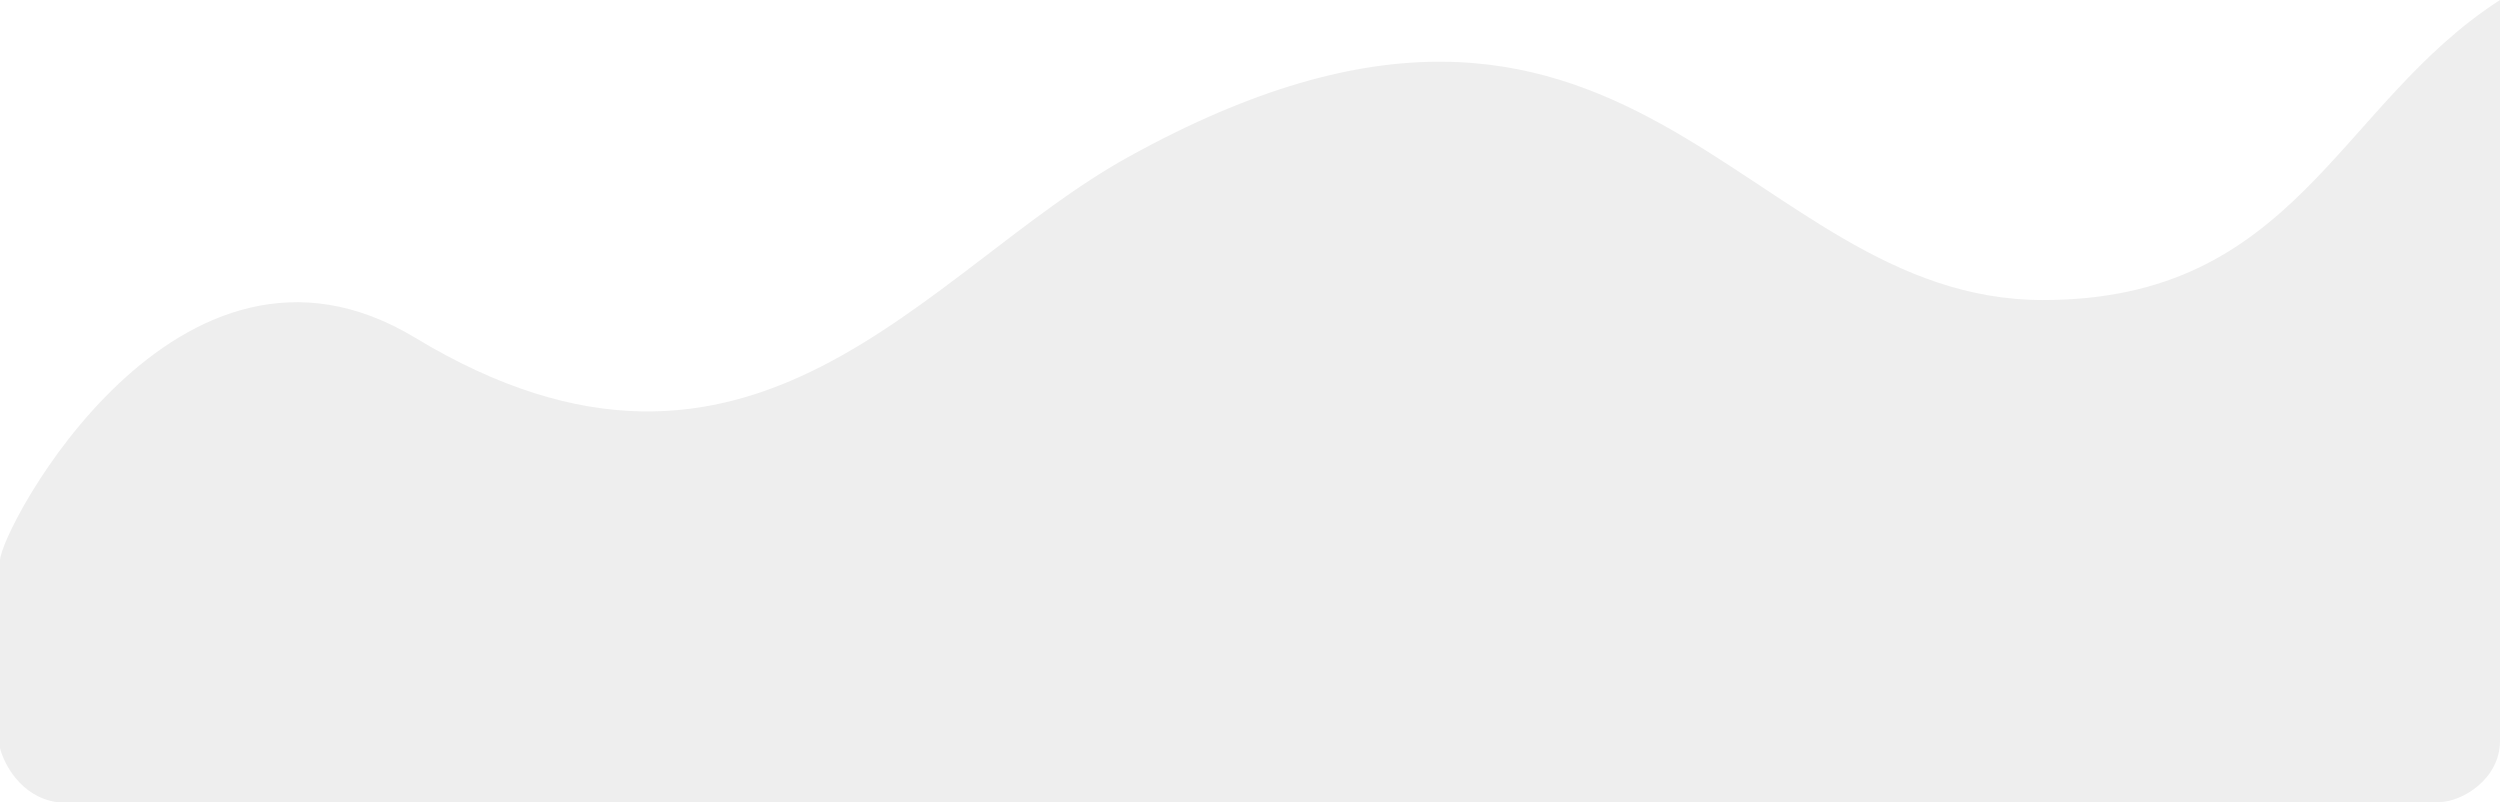 <svg width="533" height="171" viewBox="0 0 533 171" fill="none" xmlns="http://www.w3.org/2000/svg">
<path d="M88.5 72C37.871 41.412 0 113 0 119.5V159.5C0.833 162.833 4.4 169.8 12 171H520C525 171 533 166 533 158V0C498.274 22.377 489.5 63.968 435.59 63.968C370.972 63.968 348 -26 240.5 33.5C197.219 57.456 160.5 115.5 88.5 72Z" fill="#828282" fill-opacity="0.14"/>
</svg>
